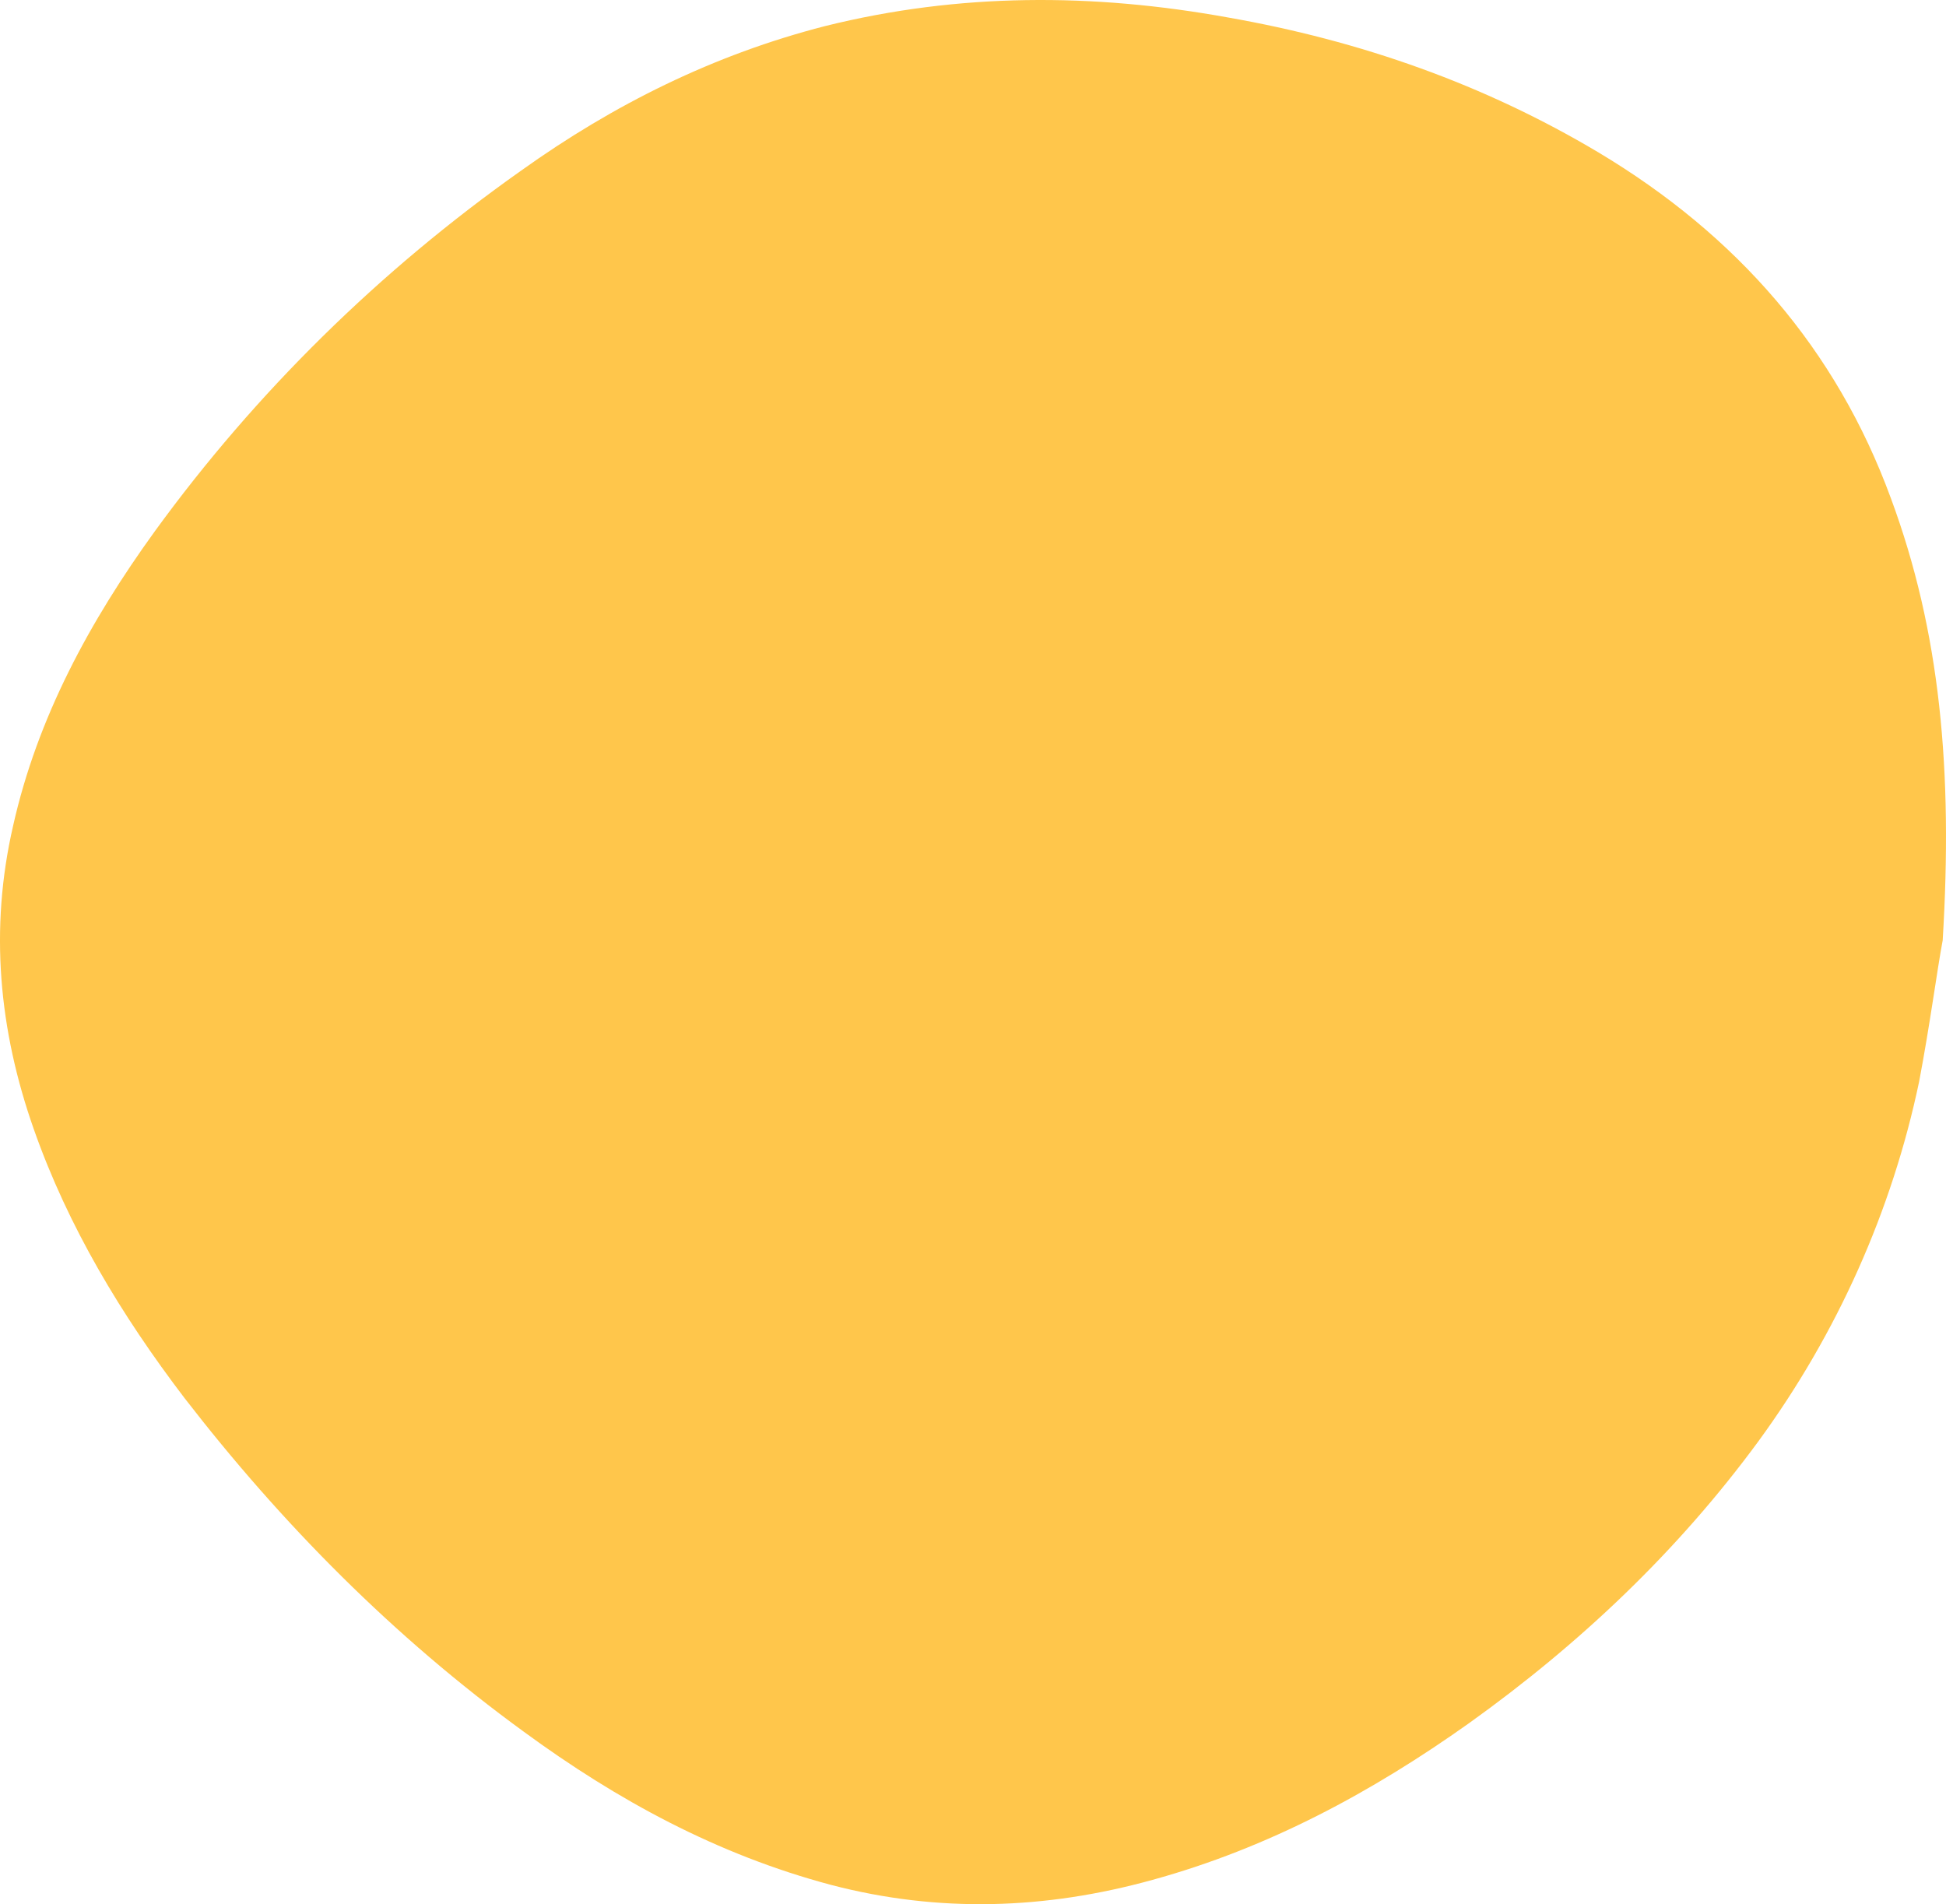 <svg xmlns="http://www.w3.org/2000/svg" width="372" height="364" viewBox="0 0 372 364">
  <path fill="#FFC64B" fill-rule="evenodd" d="M725.367,277.245 C727.328,309.627 724.924,336.228 715.458,361.771 C704.993,390.315 686.049,412.021 659.55,427.872 C637.683,440.905 614.057,449.213 588.748,453.659 C562.996,458.323 537.409,458.396 511.745,452.019 C490.46,446.565 471.289,437.018 453.623,424.386 C426.529,405.244 402.885,381.971 383.631,355.492 C371.103,338.183 361.143,319.794 356.512,299.169 C351.956,279.407 353.791,260.119 360.447,241.182 C367.028,222.453 377.215,205.581 389.249,189.779 C407.851,165.717 429.238,144.085 454.154,125.95 C471.934,112.917 491.093,102.471 512.897,96.677 C533.448,91.309 553.847,91.977 574.322,97.649 C596.493,103.746 616.285,114.435 634.773,127.565 C656.033,142.773 674.723,160.494 690.111,181.447 C705.202,202.09 715.672,225.51 720.862,250.231 C722.937,261.127 724.329,271.791 725.367,277.245 Z" transform="matrix(1 0 0 -1 -354 457)"/>
</svg>
